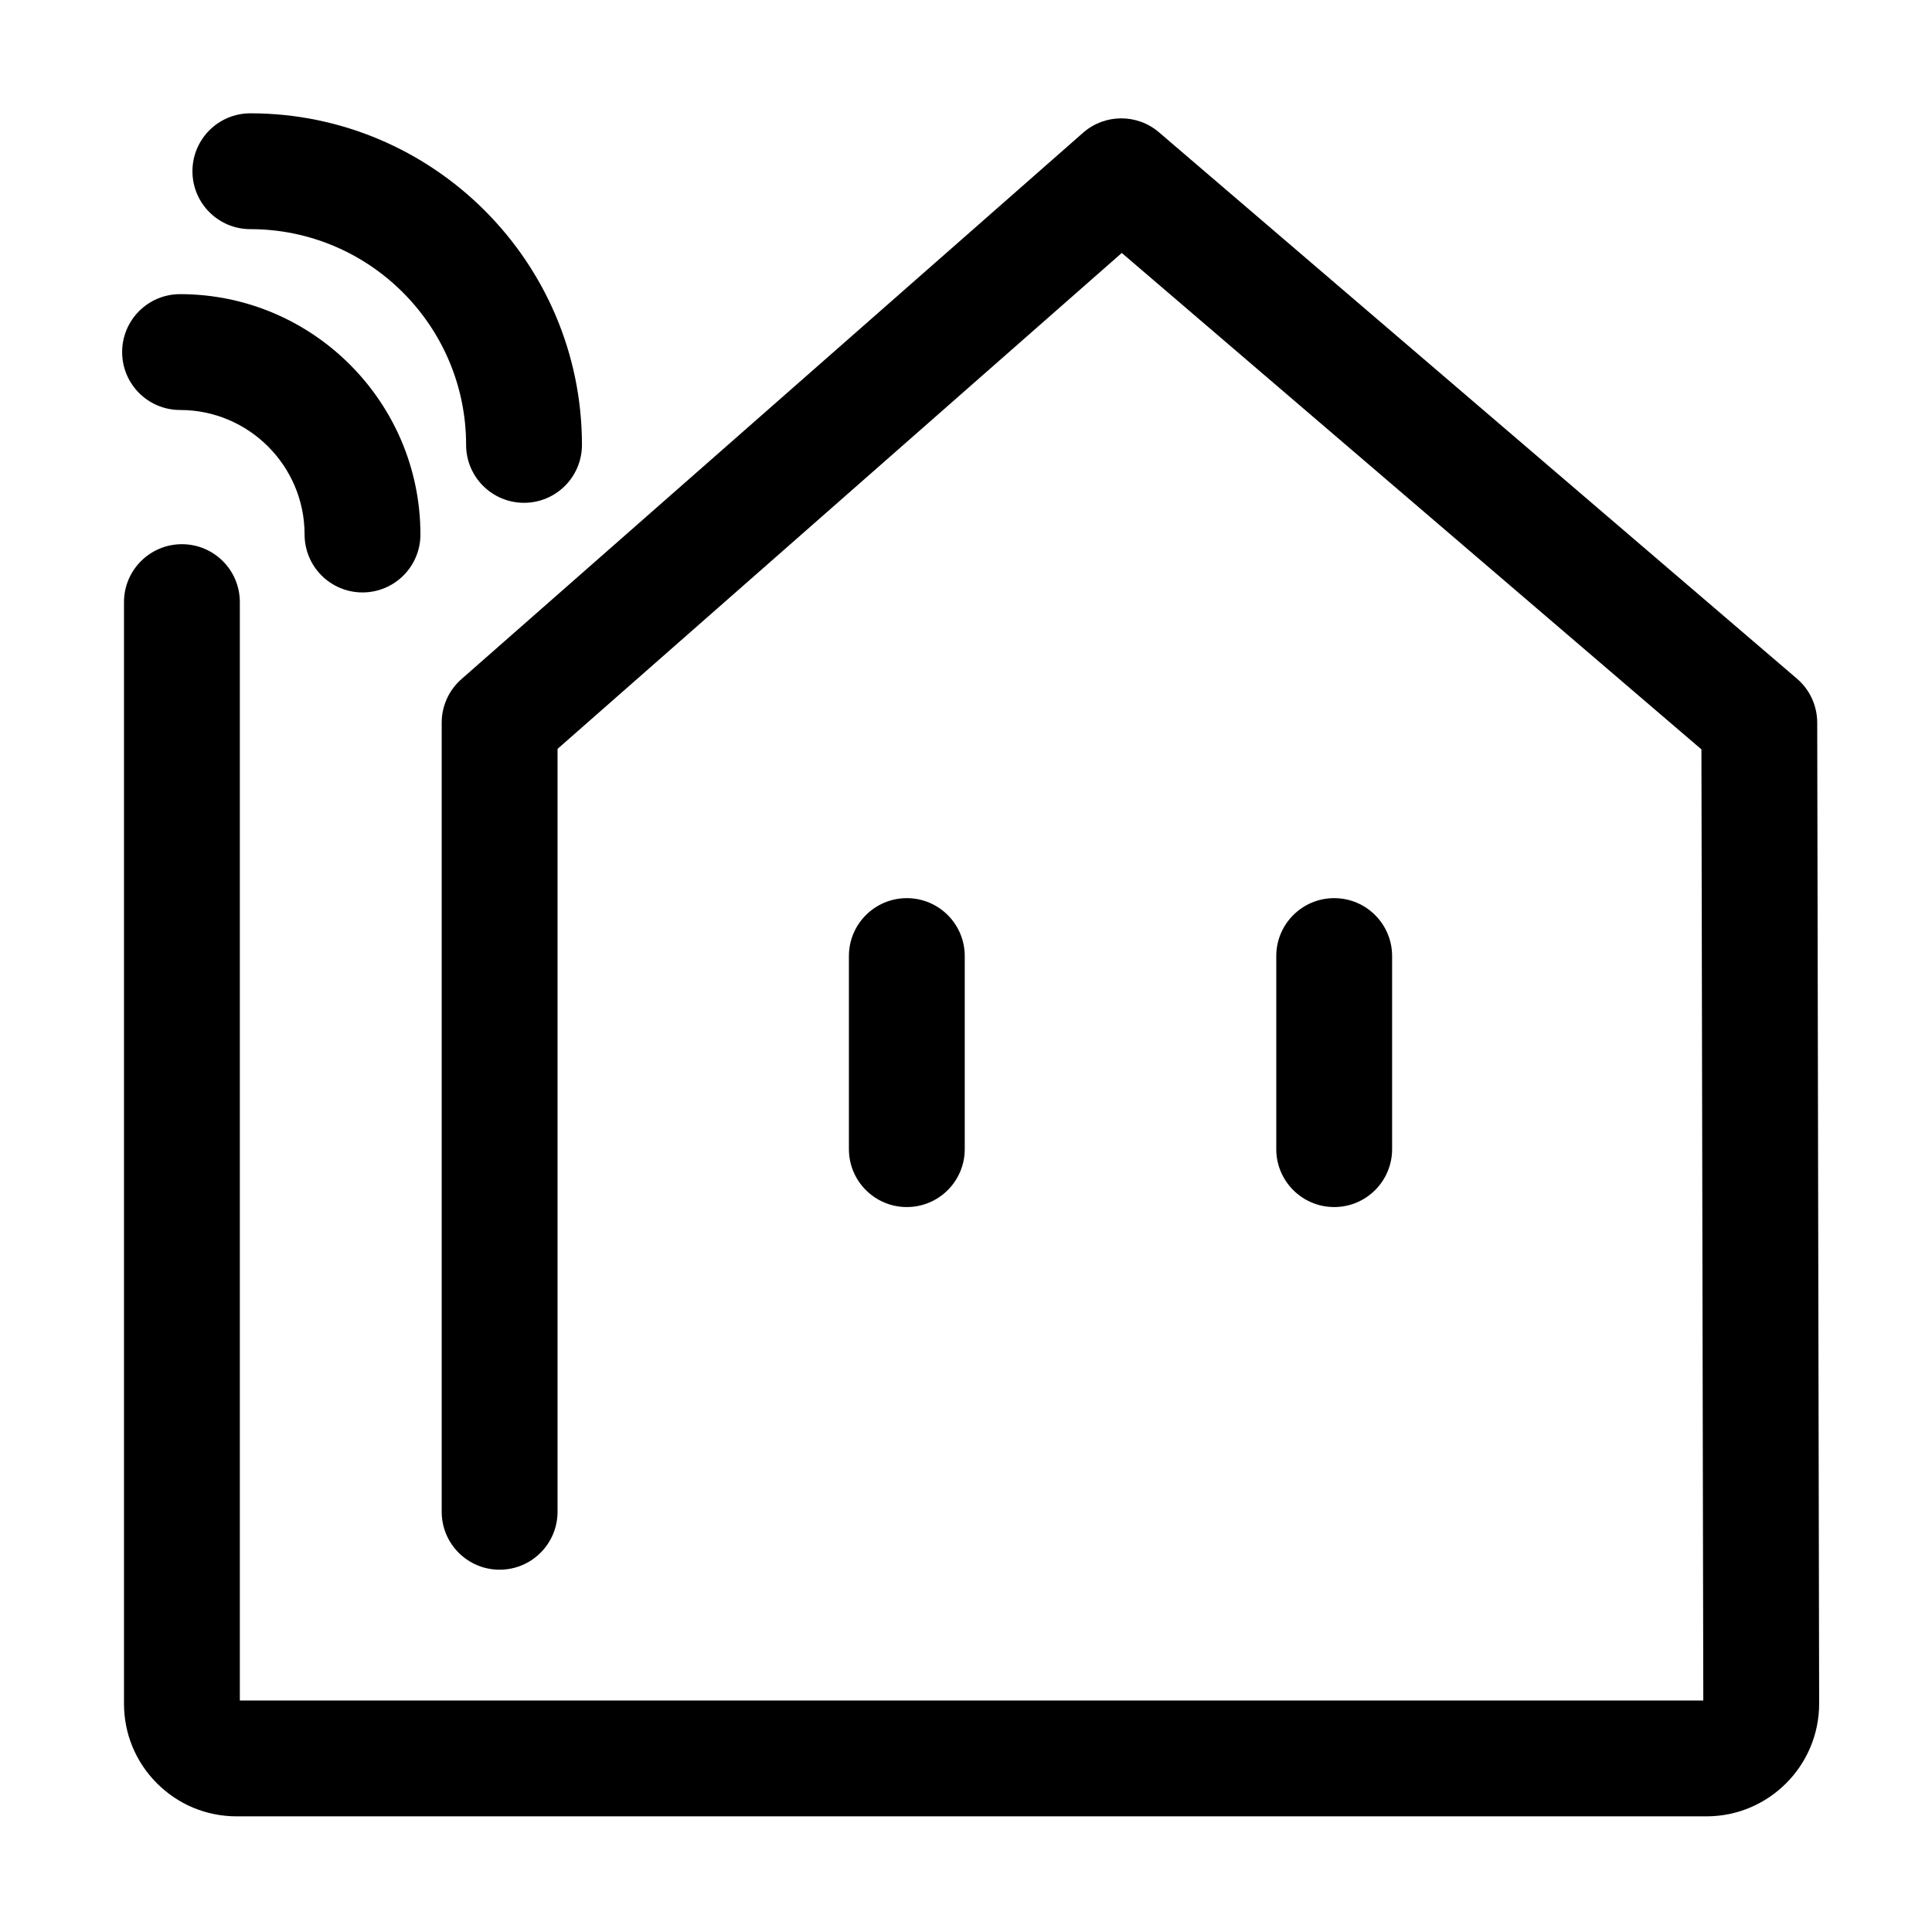 <?xml version="1.0" standalone="no"?><!DOCTYPE svg PUBLIC "-//W3C//DTD SVG 1.1//EN" "http://www.w3.org/Graphics/SVG/1.1/DTD/svg11.dtd"><svg class="icon" width="200px" height="200.00px" viewBox="0 0 1024 1024" version="1.1" xmlns="http://www.w3.org/2000/svg"><path d="M963.161 382.975c-0.018-8.945-3.937-17.438-10.729-23.257L614.274 70.113c-11.608-9.939-28.757-9.83-40.236 0.258l-329.494 289.606c-6.631 5.829-10.433 14.23-10.433 23.058l0 418.241c0 16.954 13.744 30.699 30.699 30.699 16.954 0 30.699-13.745 30.699-30.699L295.509 396.925 594.565 134.073l307.225 263.115 0.994 504.114-775.666 0L127.118 319.134c0-16.955-13.745-30.699-30.699-30.699s-30.699 13.744-30.699 30.699l0 583.859c0 15.948 6.21 30.942 17.487 42.219 11.277 11.278 26.27 17.488 42.219 17.488l779.054 0c32.923 0 59.707-26.784 59.707-59.767L963.161 382.975z" fill="#000000" /><path d="M95.438 217.304c36.392 0 65.999 29.607 65.999 65.998 0 16.954 13.745 30.699 30.699 30.699s30.699-13.745 30.699-30.699c0-70.247-57.151-127.397-127.398-127.397-16.954 0-30.699 13.745-30.699 30.699S78.483 217.304 95.438 217.304z" fill="#000000" /><path d="M132.699 121.455c63.051 0 114.347 51.296 114.347 114.347 0 16.954 13.745 30.699 30.699 30.699s30.699-13.745 30.699-30.699c0-96.907-78.839-175.746-175.746-175.746-16.954 0-30.699 13.745-30.699 30.699S115.744 121.455 132.699 121.455z" fill="#000000" /><path d="M511.337 609.065l0-102.331c0-16.954-13.745-30.699-30.699-30.699-16.954 0-30.699 13.745-30.699 30.699l0 102.331c0 16.954 13.745 30.699 30.699 30.699C497.593 639.764 511.337 626.019 511.337 609.065z" fill="#000000" /><path d="M737.848 609.065l0-102.331c0-16.954-13.745-30.699-30.699-30.699s-30.699 13.745-30.699 30.699l0 102.331c0 16.954 13.745 30.699 30.699 30.699S737.848 626.019 737.848 609.065z" fill="#000000" /></svg>